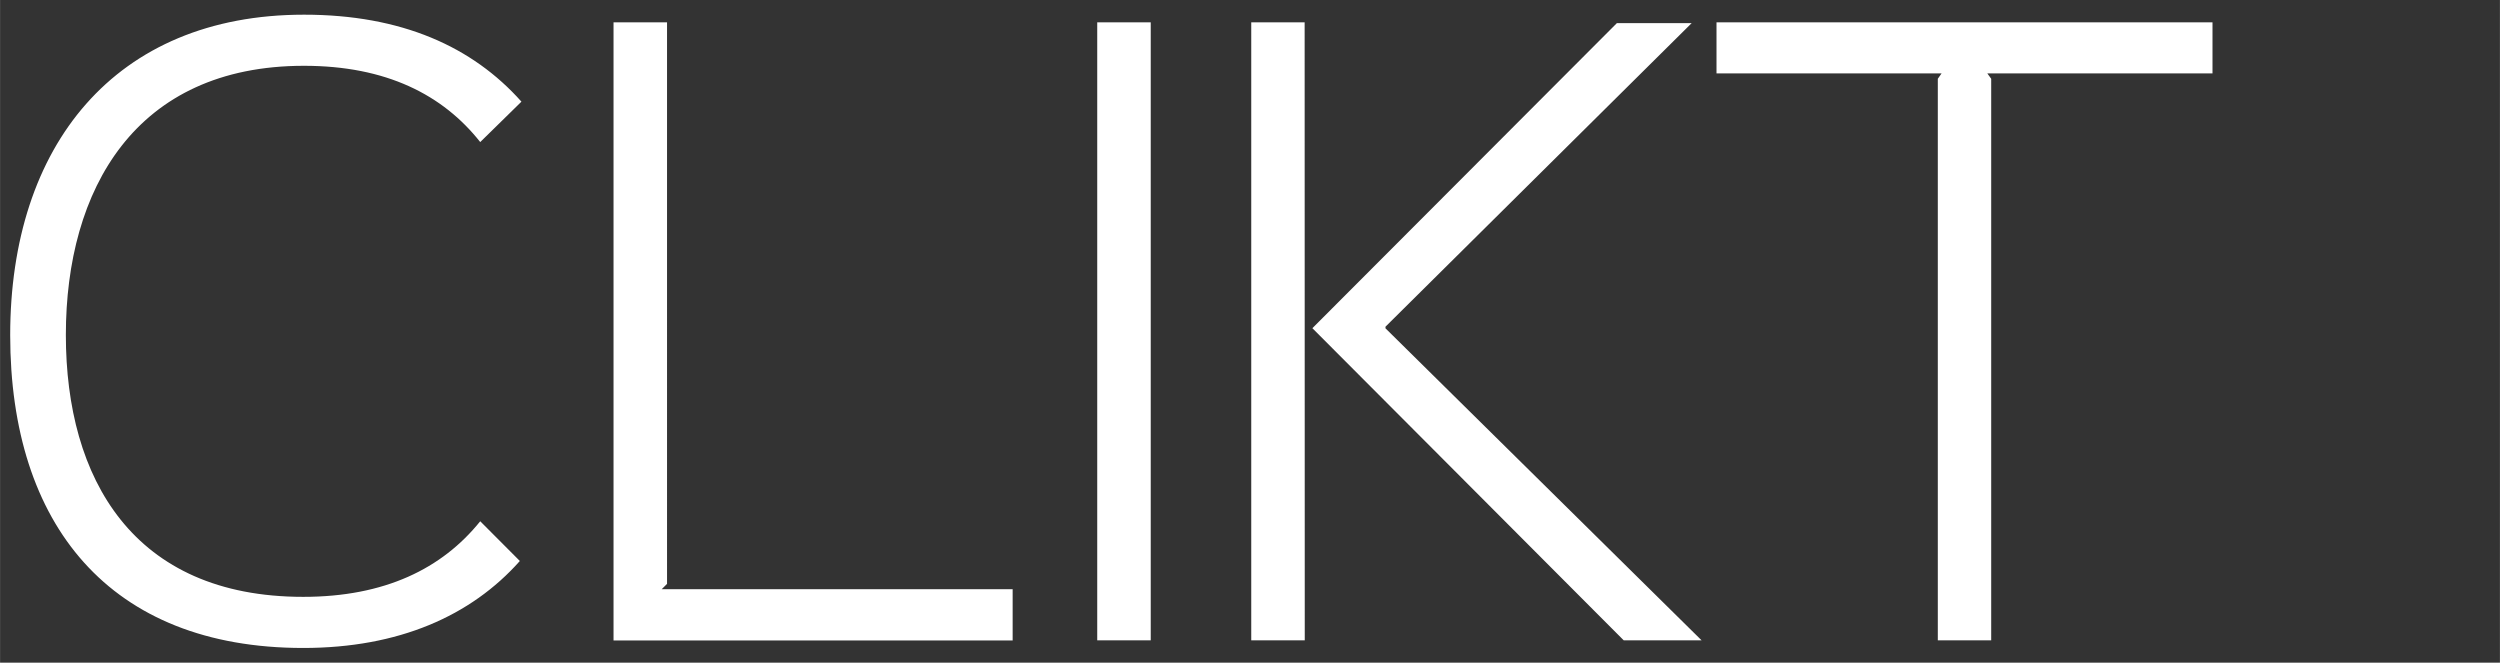 <svg xmlns="http://www.w3.org/2000/svg" width="83" height="22" viewBox="0 0 21.96 5.821"><rect x="0" y="0" width="21.96" height="5.821" fill="#333333" stroke="none"/><path d="M19.435.196h-4.357v.449h1.977l-.033.047v4.933h.469V.692l-.034-.047h1.978zM12.17 2.884V2.87L14.86.203h-.657l-2.675 2.68 2.735 2.742h.684zM11.46.196h-.469v5.429h.47zM10.108.196h-.47v5.429h.47zM8.895 5.176H5.812l.047-.047V.196h-.47v5.43h3.506zM4.58.893C4.15.41 3.527.129 2.67.129 1.007.129.089 1.282.089 2.944S.96 5.692 2.663 5.692c.838 0 1.474-.281 1.903-.764l-.348-.349c-.335.416-.838.664-1.555.664-1.495 0-2.085-1.039-2.085-2.3 0-1.28.61-2.365 2.092-2.365.723 0 1.22.255 1.548.67z" fill="#fff"/></svg>